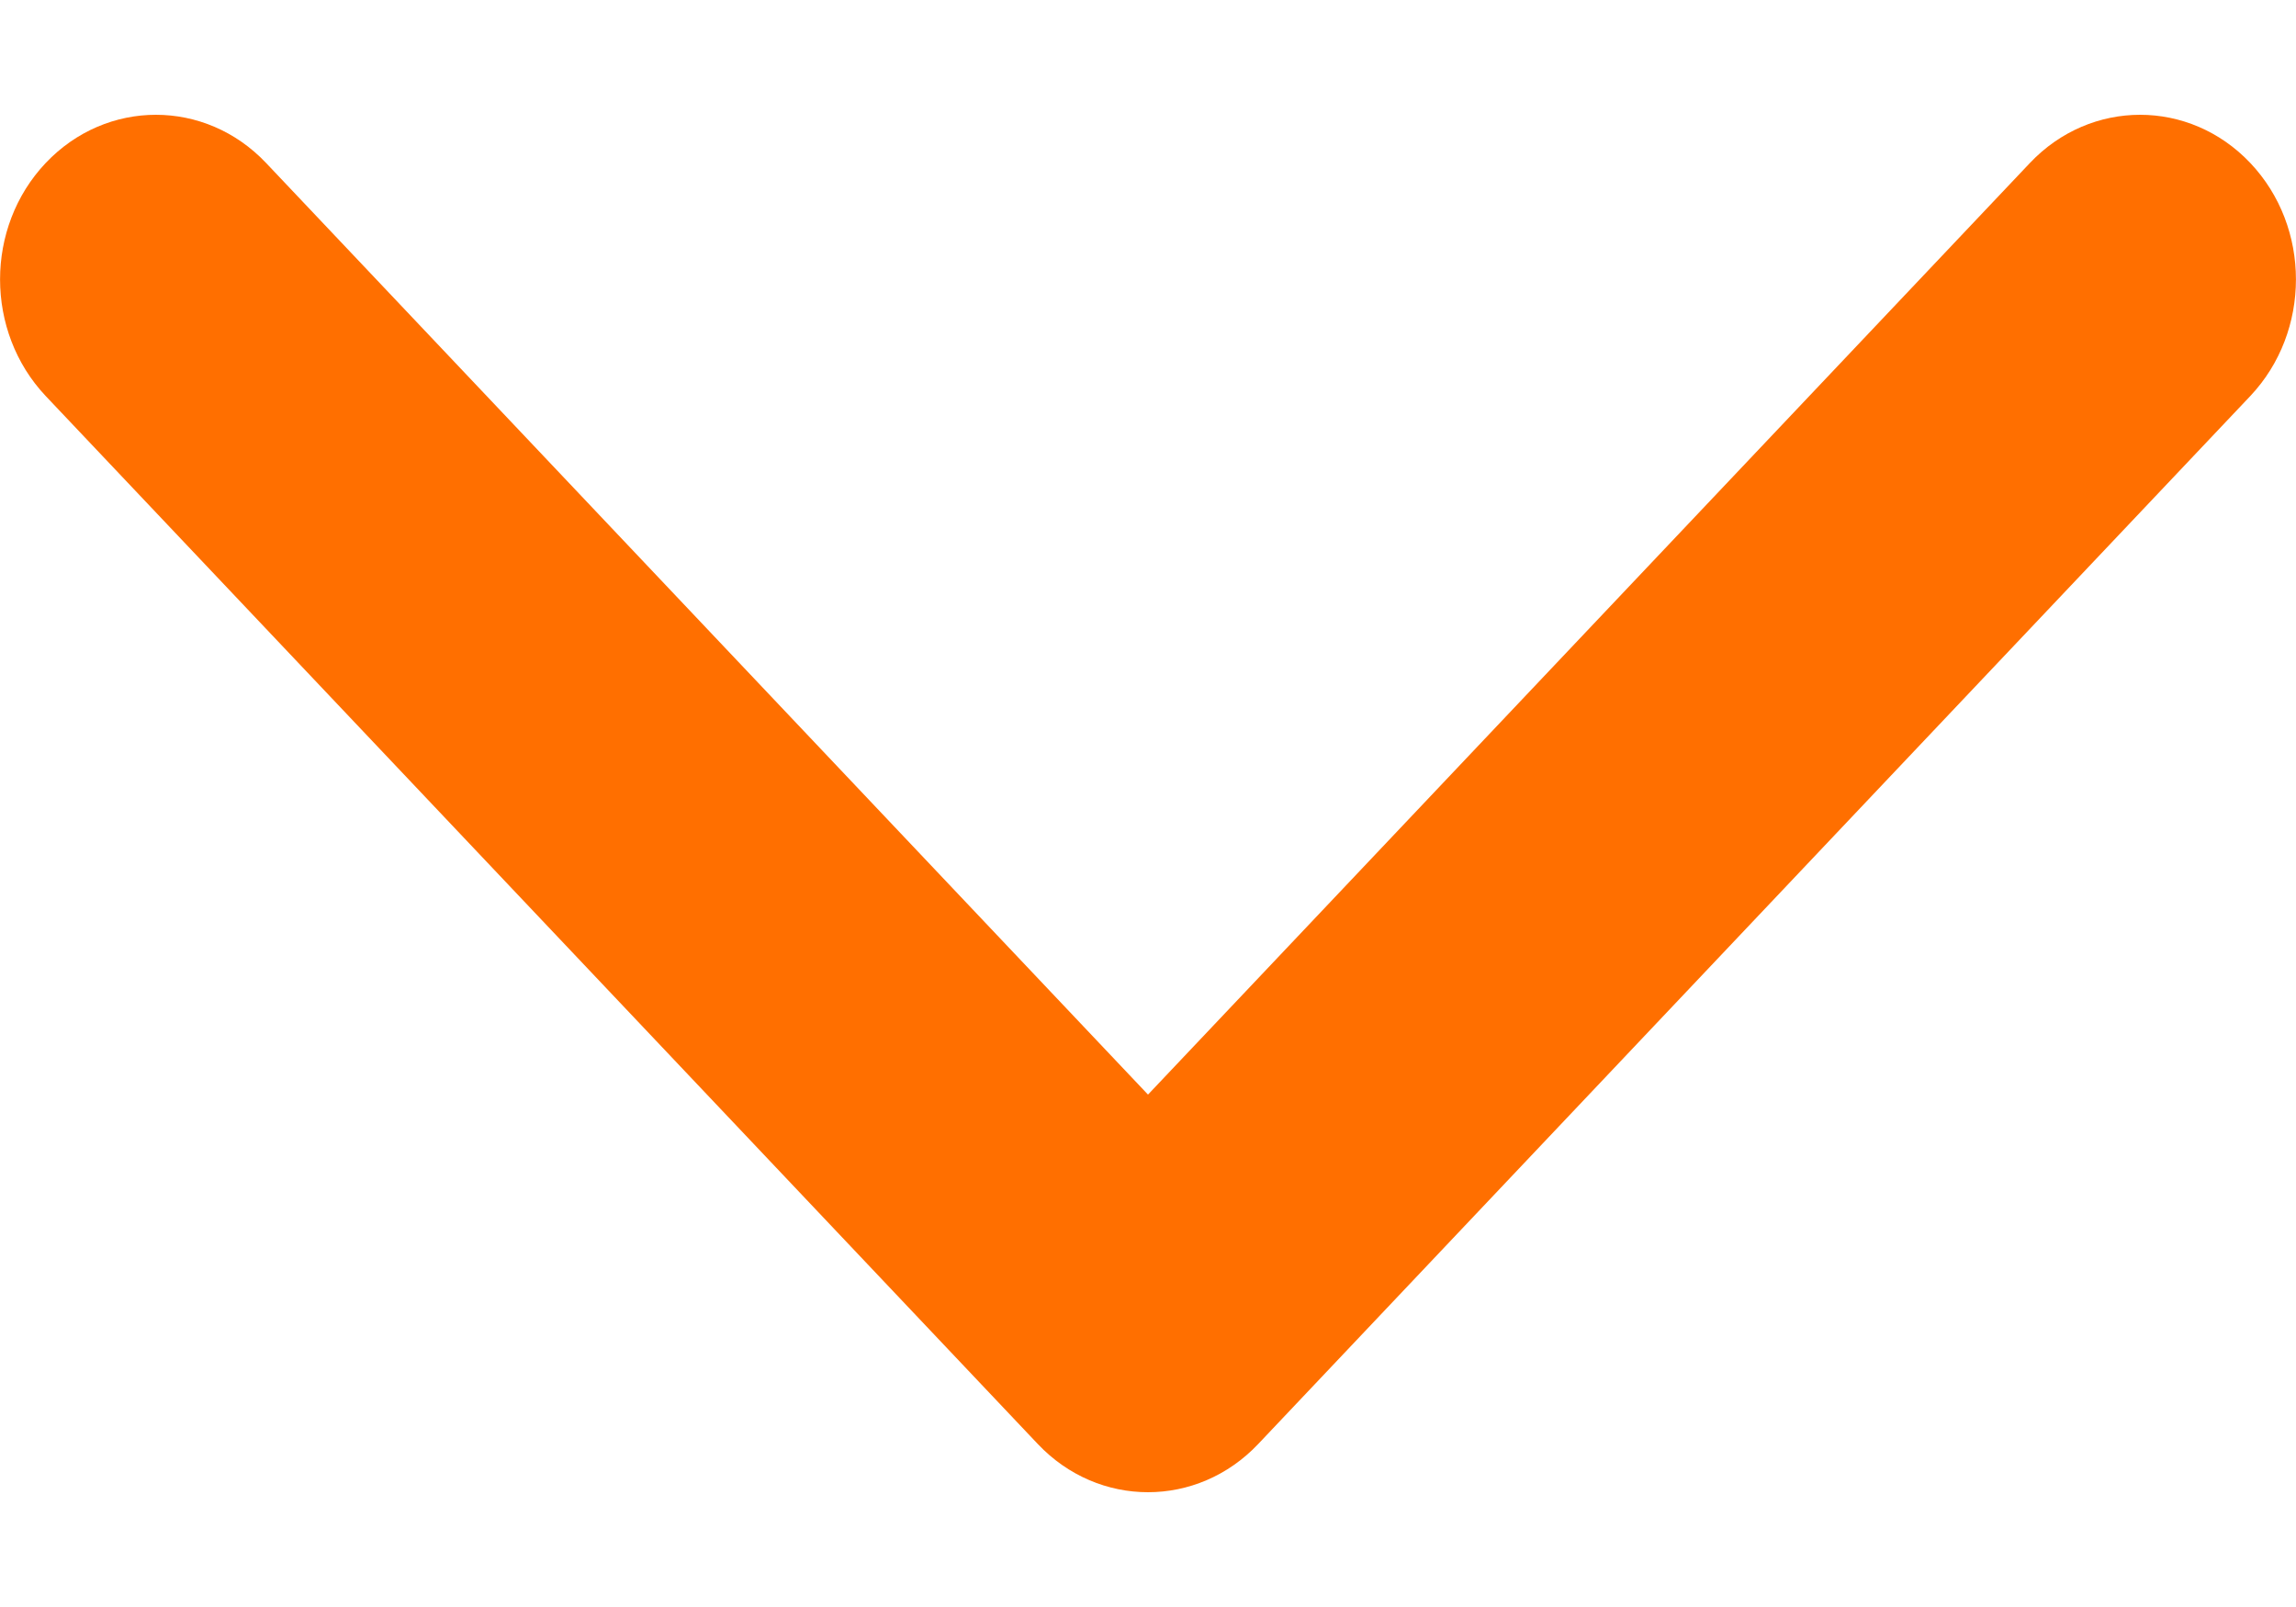 <svg width="10" height="7" viewBox="0 0 10 7" fill="none" xmlns="http://www.w3.org/2000/svg">
<path fill-rule="evenodd" clip-rule="evenodd" d="M9.801 1.725L5.48 6.29C5.215 6.57 4.785 6.57 4.52 6.29L0.199 1.725C-0.066 1.444 -0.066 0.99 0.199 0.71C0.464 0.43 0.894 0.43 1.159 0.71L5 4.768L8.841 0.71C9.106 0.43 9.536 0.43 9.801 0.71C10.066 0.99 10.066 1.444 9.801 1.725Z" fill="#FF6F00"/>
</svg>
